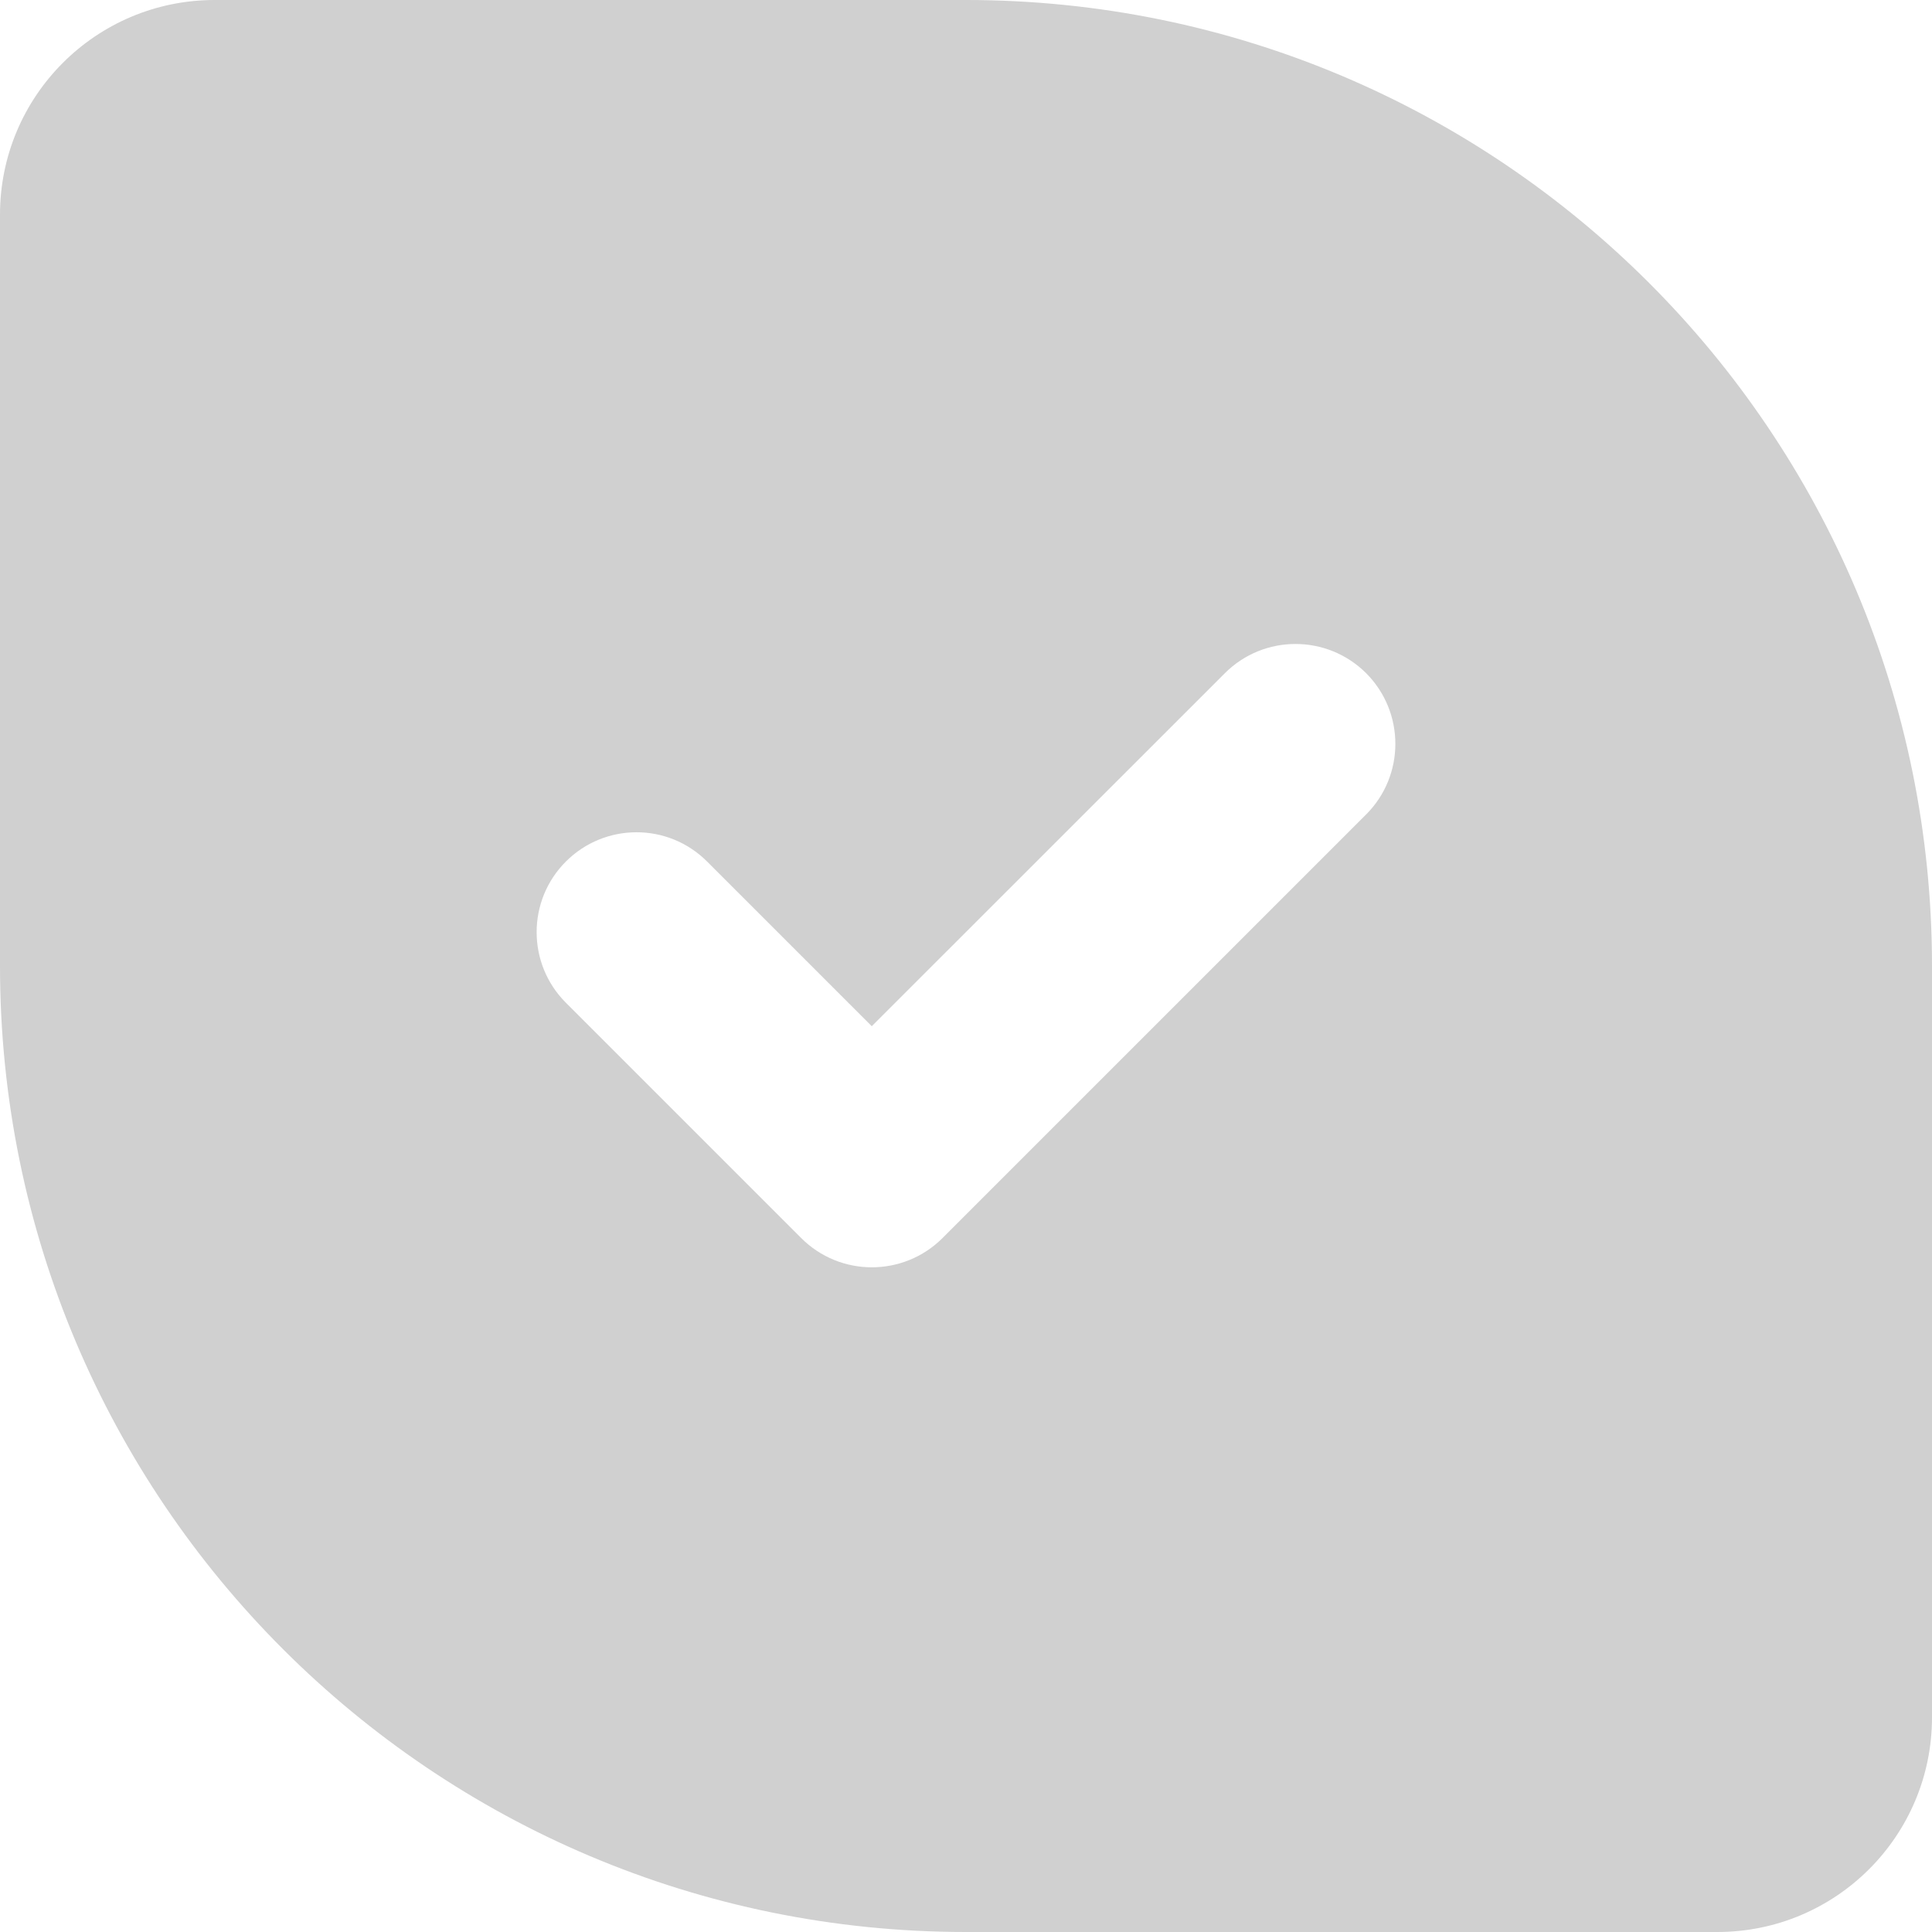 <?xml version="1.0" encoding="UTF-8"?>
<svg width="18px" height="18px" viewBox="0 0 18 18" version="1.1" xmlns="http://www.w3.org/2000/svg" xmlns:xlink="http://www.w3.org/1999/xlink">
    <title>晒单勾选白</title>
    <g id="页面-1" stroke="none" stroke-width="1" fill="none" fill-rule="evenodd">
        <g id="已晒单" transform="translate(-400, -79)" fill="#D0D0D0">
            <g id="晒单勾选白" transform="translate(400, 79)">
                <path d="M9,0 C13.971,-9.13077564e-16 18,4.029 18,9 L18,16 C18,17.105 17.105,18 16,18 L9,18 C4.029,18 6.08718376e-16,13.971 0,9 L0,2 C-1.3527075e-16,0.895 0.895,2.02906125e-16 2,0 L9,0 Z M12.728,6.272 C12.364,5.909 11.775,5.909 11.412,6.272 L11.412,6.272 L8.122,9.561 L6.588,8.027 C6.225,7.663 5.636,7.663 5.272,8.027 C4.909,8.39 4.909,8.979 5.272,9.342 L5.272,9.342 L7.465,11.535 C7.828,11.898 8.417,11.898 8.781,11.535 L8.781,11.535 L12.728,7.588 C13.091,7.225 13.091,6.636 12.728,6.272 Z" id="形状结合"></path>
            </g>
        </g>
    </g>
</svg>